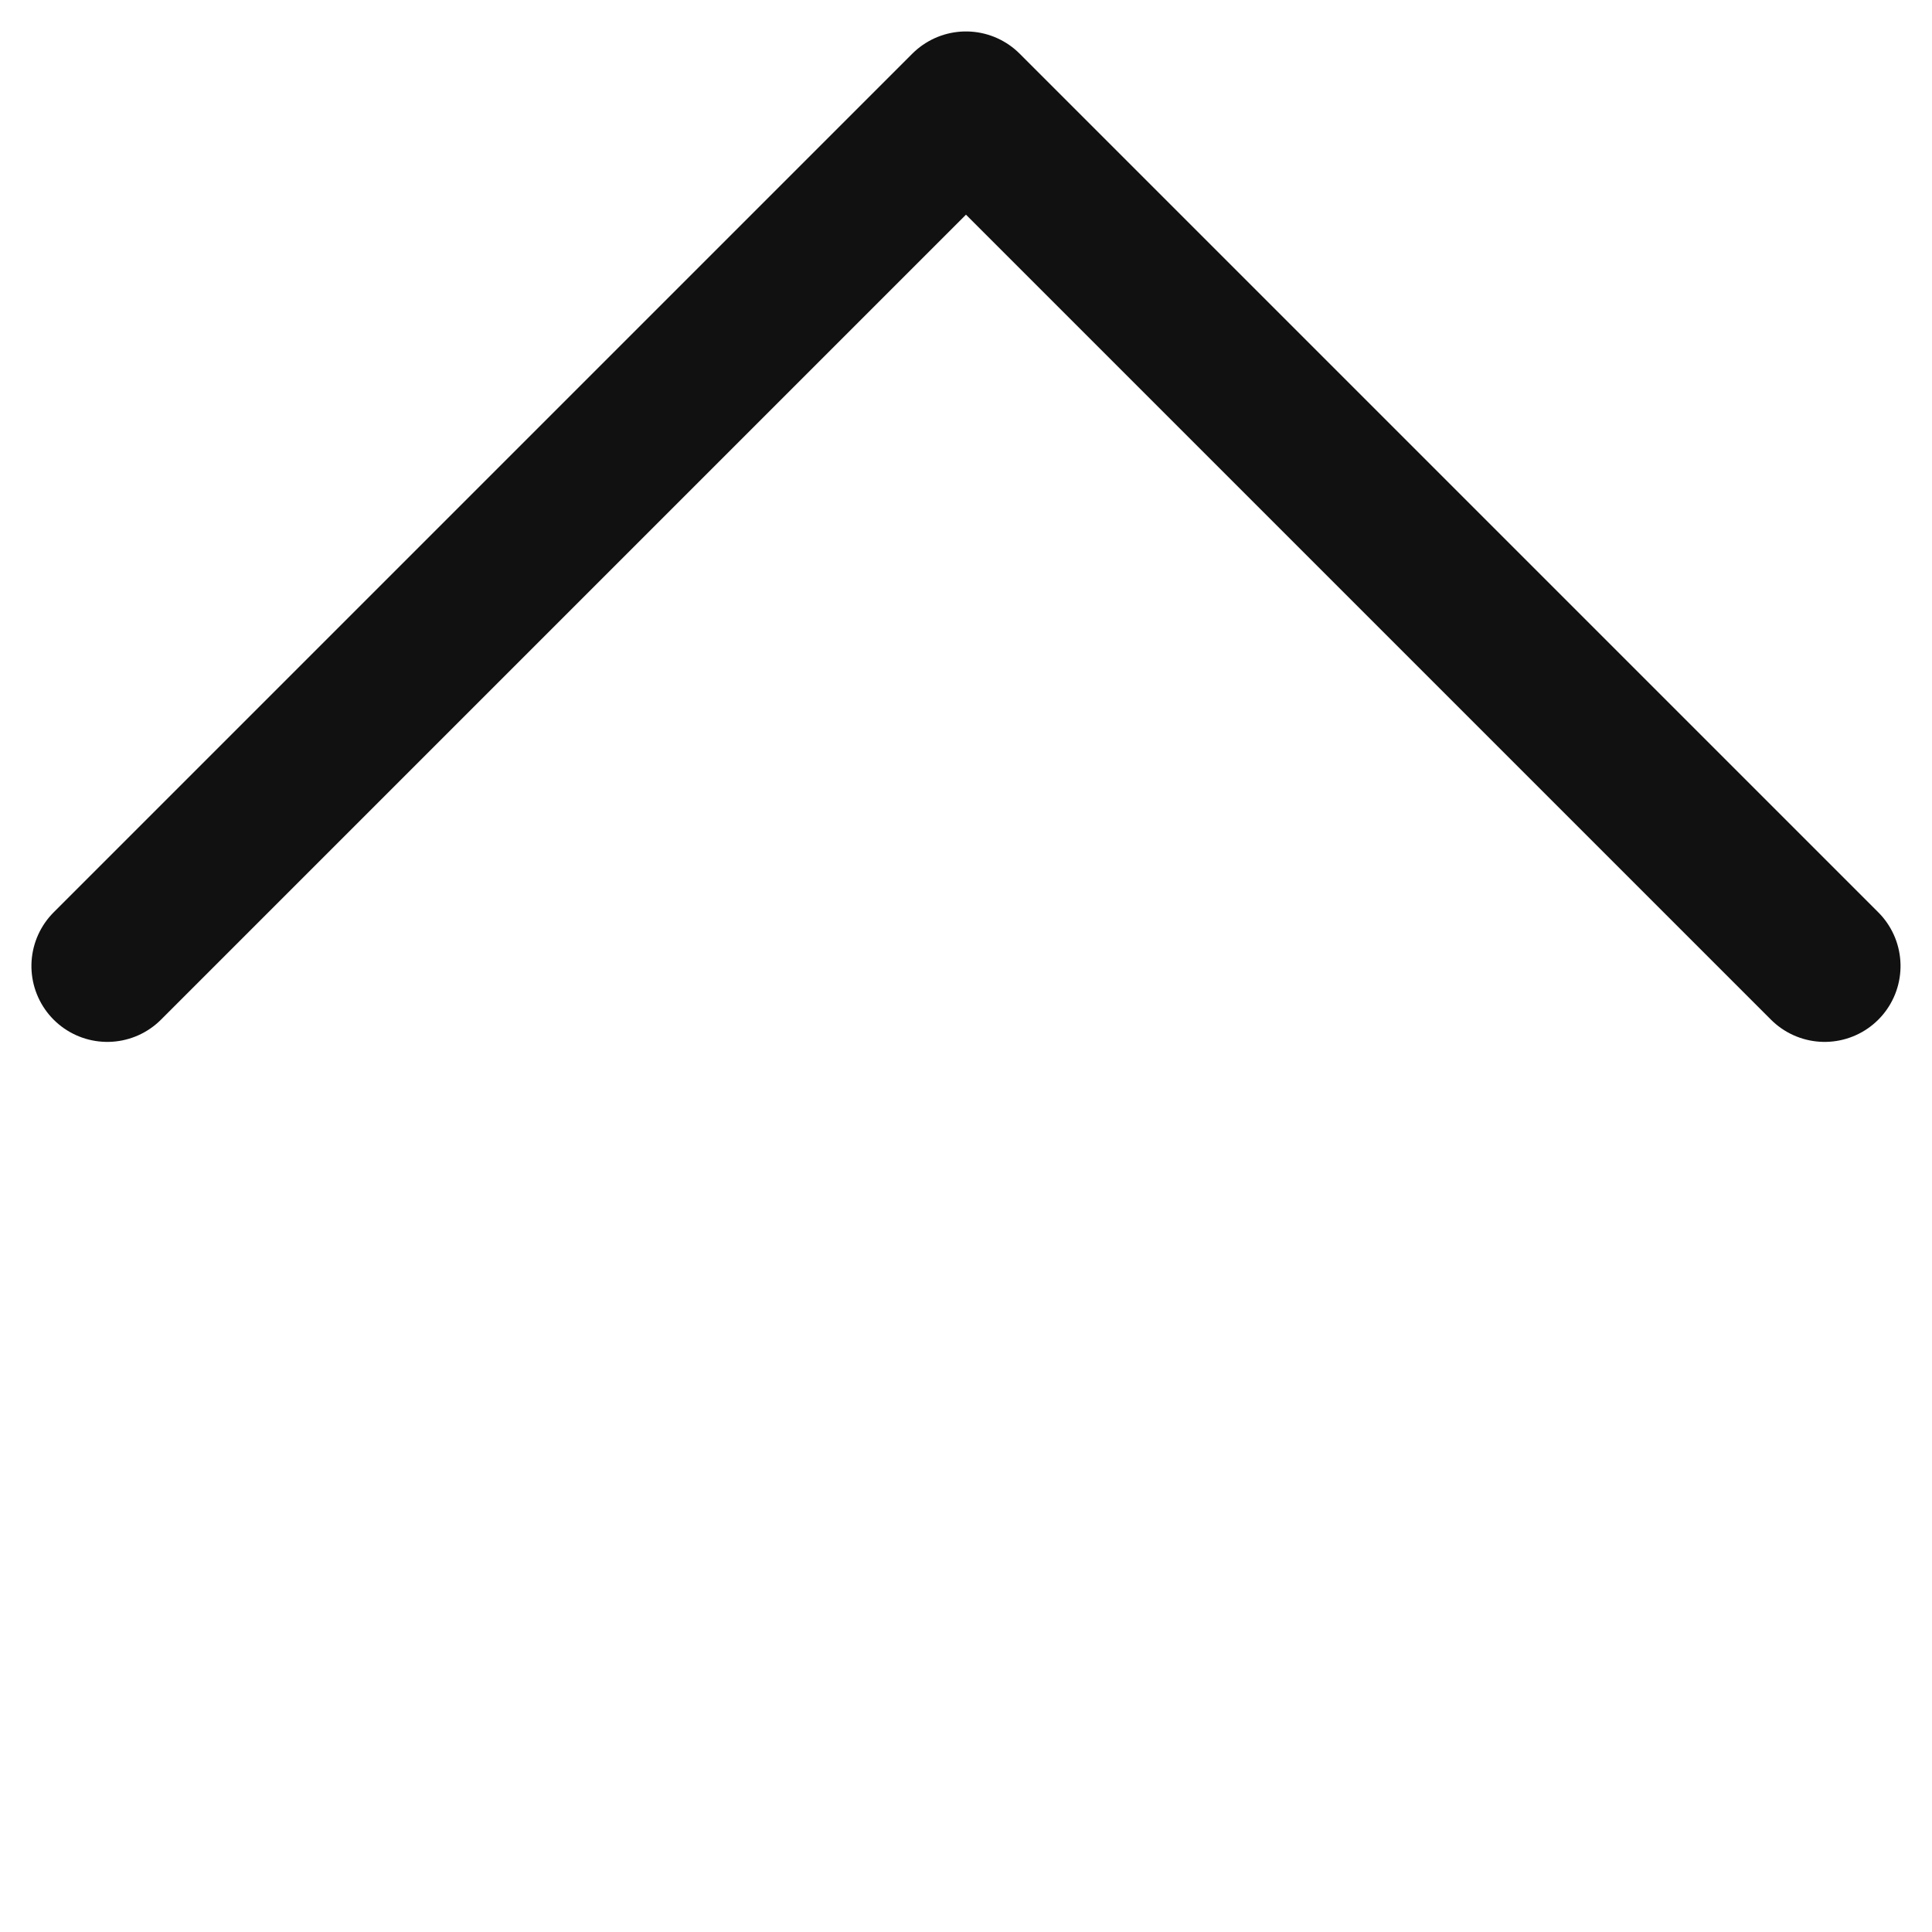 <svg xmlns="http://www.w3.org/2000/svg" width="12.728" height="12.728" viewBox="0 0 12.728 12.728">
  <path id="パス_158" data-name="パス 158" d="M8,8V0H0" transform="translate(0.707 6.364) rotate(-45)" fill="none" stroke="#111" stroke-linecap="round" stroke-linejoin="round" stroke-width="1"/>
</svg>
